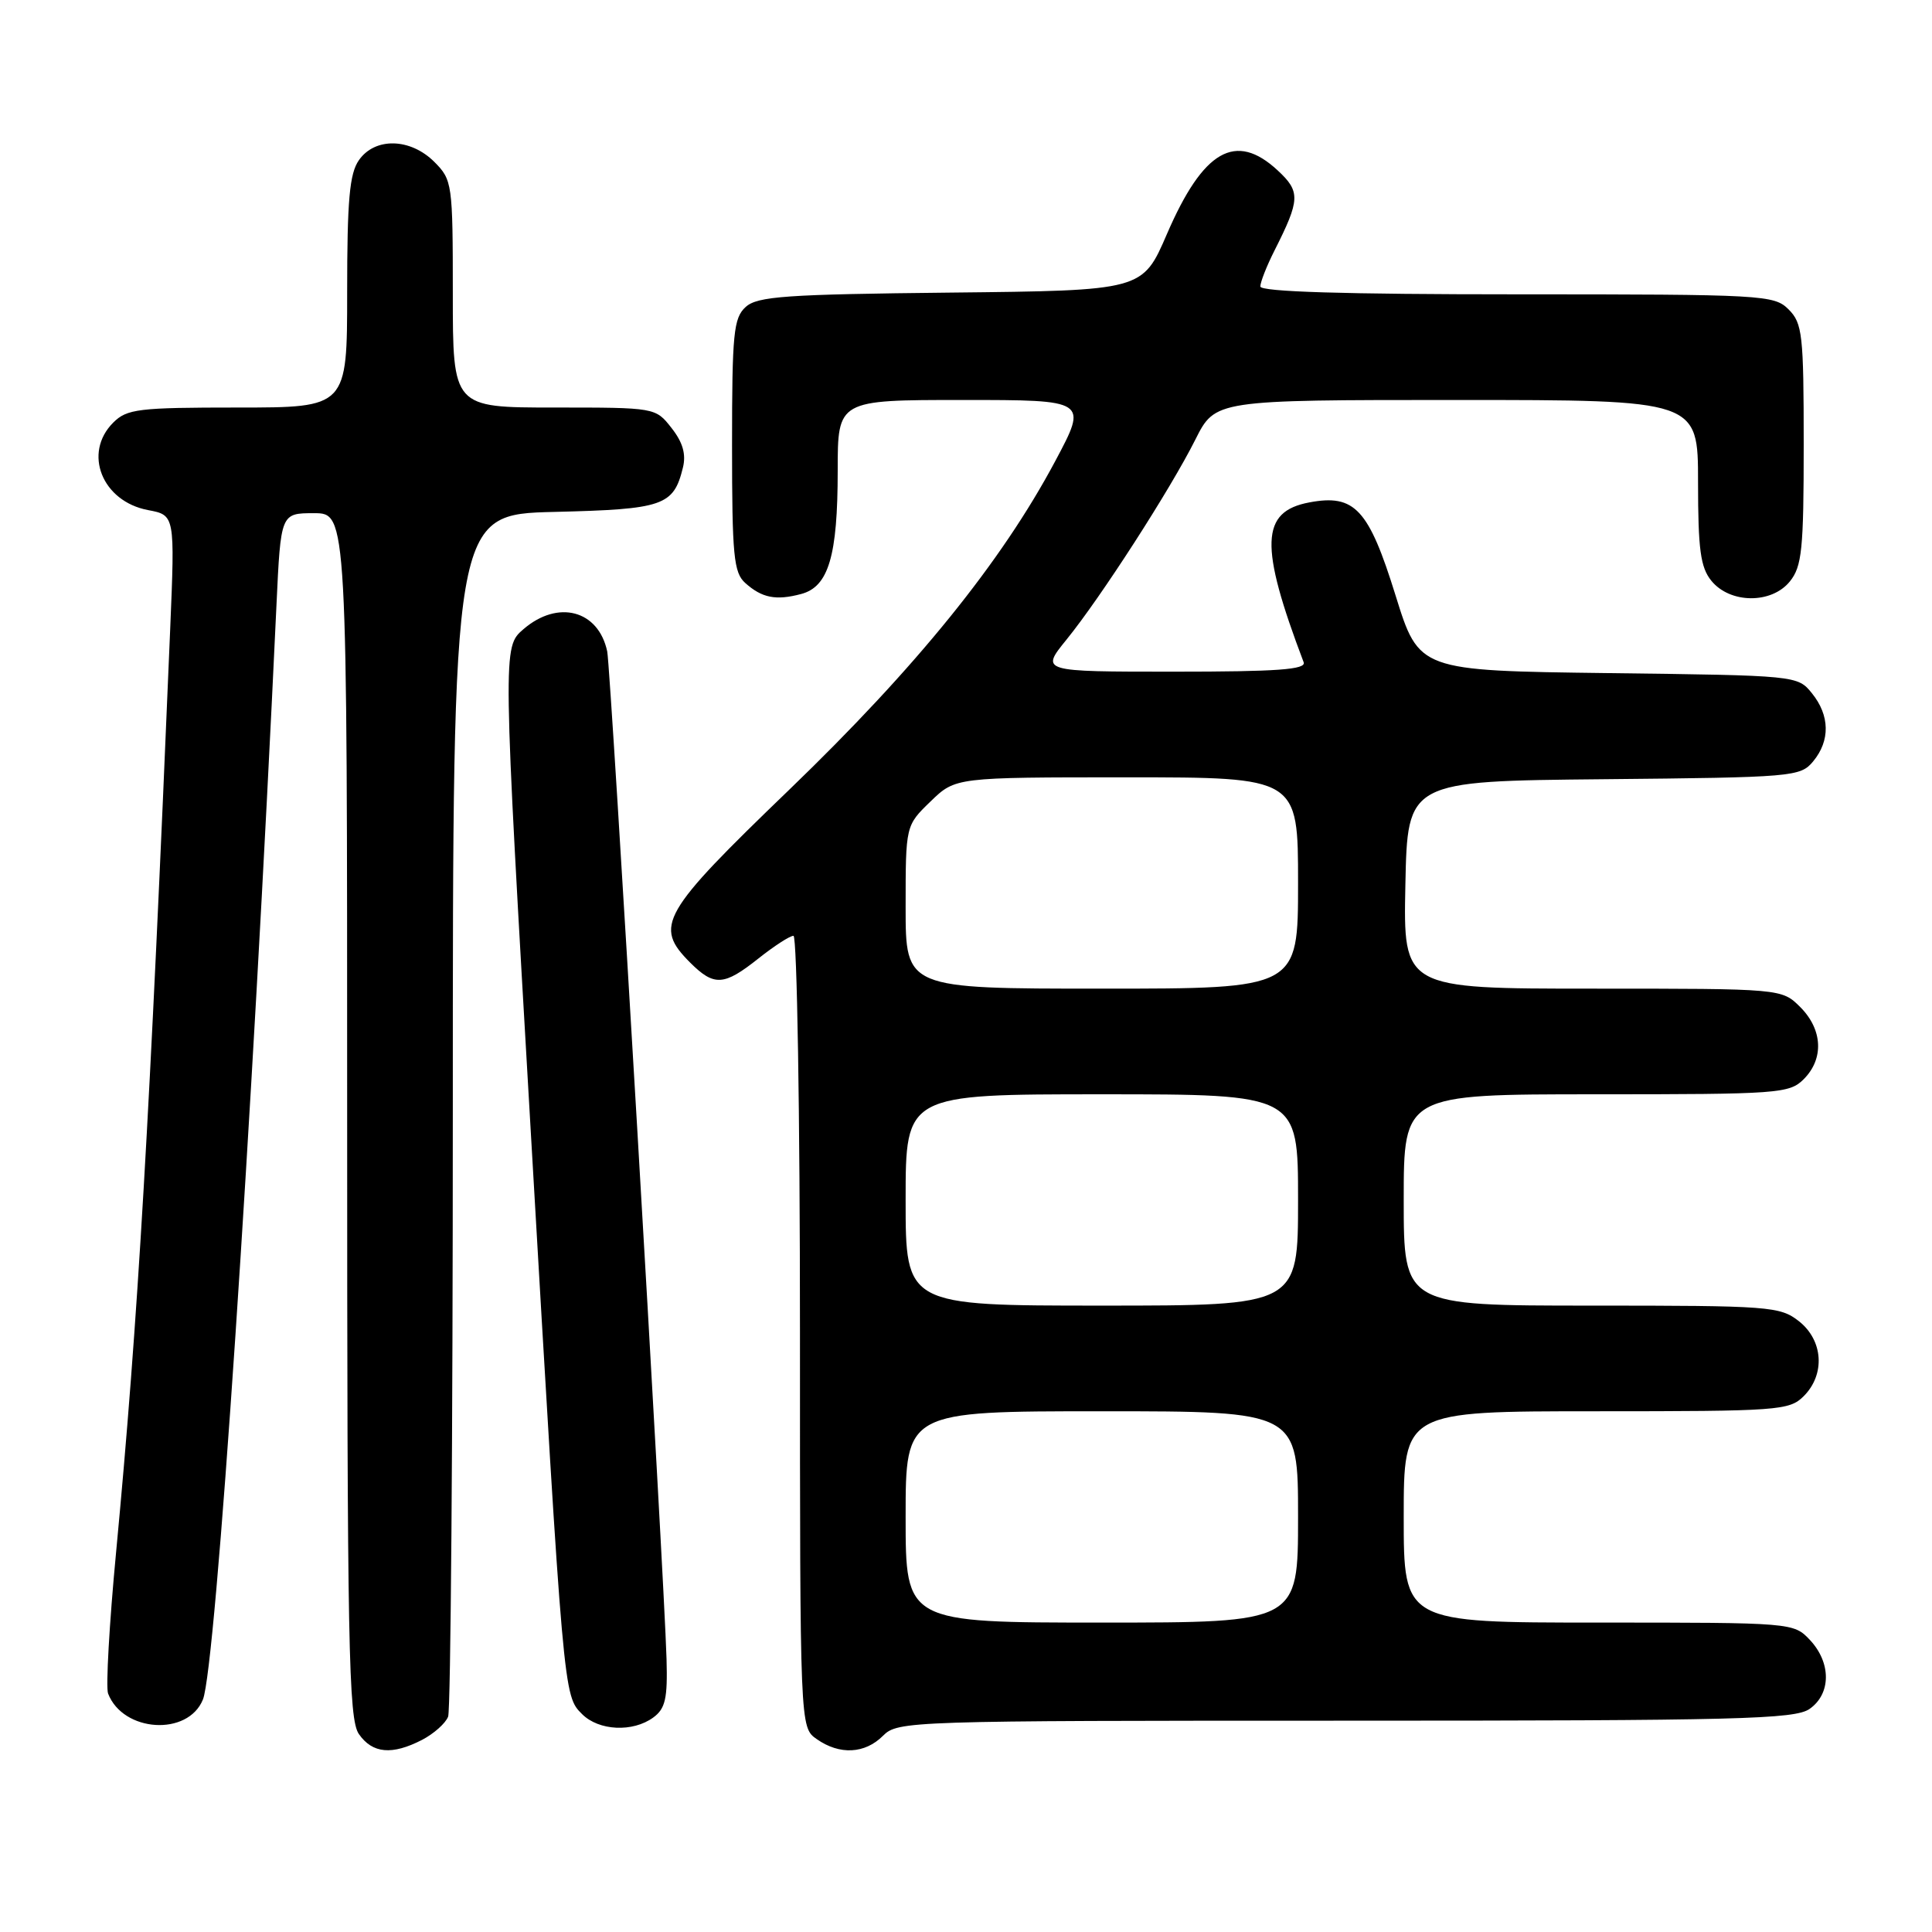 <?xml version="1.0" encoding="UTF-8" standalone="no"?>
<!DOCTYPE svg PUBLIC "-//W3C//DTD SVG 1.1//EN" "http://www.w3.org/Graphics/SVG/1.1/DTD/svg11.dtd" >
<svg xmlns="http://www.w3.org/2000/svg" xmlns:xlink="http://www.w3.org/1999/xlink" version="1.1" viewBox="0 0 256 256">
 <g >
 <path fill="currentColor"
d=" M 55.93 230.54 C 57.48 229.73 59.04 228.35 59.38 227.46 C 59.72 226.56 60.00 190.36 60.00 147.00 C 60.00 68.15 60.00 68.15 73.47 67.83 C 87.92 67.48 89.25 67.02 90.49 61.96 C 90.93 60.18 90.47 58.60 88.98 56.71 C 86.86 54.00 86.83 54.00 73.43 54.00 C 60.00 54.00 60.00 54.00 60.00 38.95 C 60.00 24.31 59.93 23.84 57.55 21.45 C 54.37 18.28 49.69 18.17 47.56 21.22 C 46.31 23.00 46.00 26.51 46.00 38.72 C 46.00 54.00 46.00 54.00 31.50 54.00 C 18.33 54.00 16.82 54.18 15.00 56.00 C 10.97 60.03 13.52 66.44 19.62 67.59 C 23.18 68.26 23.18 68.26 22.55 83.38 C 19.84 148.39 18.29 174.97 15.38 205.71 C 14.48 215.17 14.01 223.58 14.32 224.40 C 16.30 229.55 24.91 230.09 26.89 225.19 C 28.59 221.00 33.42 149.09 36.63 80.25 C 37.20 68.00 37.20 68.00 41.60 68.00 C 46.00 68.00 46.00 68.00 46.00 147.78 C 46.00 218.36 46.18 227.81 47.56 229.78 C 49.36 232.36 51.95 232.59 55.93 230.54 Z  M 117.00 230.00 C 118.96 228.04 120.33 228.00 178.28 228.00 C 230.31 228.00 237.83 227.81 239.78 226.44 C 242.64 224.44 242.66 220.33 239.83 217.31 C 237.66 215.01 237.53 215.00 211.83 215.00 C 186.00 215.00 186.00 215.00 186.00 201.00 C 186.00 187.00 186.00 187.00 211.50 187.00 C 235.67 187.00 237.10 186.90 239.00 185.00 C 241.88 182.12 241.59 177.61 238.37 175.07 C 235.86 173.10 234.51 173.00 210.87 173.00 C 186.00 173.00 186.00 173.00 186.00 159.00 C 186.00 145.00 186.00 145.00 211.50 145.00 C 235.67 145.00 237.10 144.90 239.00 143.00 C 241.70 140.30 241.52 136.43 238.55 133.45 C 236.09 131.00 236.09 131.00 211.02 131.00 C 185.94 131.00 185.94 131.00 186.22 117.25 C 186.50 103.50 186.50 103.50 212.50 103.25 C 237.59 103.01 238.56 102.93 240.25 100.89 C 242.53 98.14 242.47 94.80 240.09 91.86 C 238.19 89.51 238.08 89.50 213.10 89.19 C 188.02 88.87 188.02 88.87 184.92 78.90 C 181.36 67.44 179.51 65.44 173.50 66.57 C 167.02 67.78 166.86 72.25 172.74 87.75 C 173.11 88.72 169.27 89.00 155.54 89.00 C 137.87 89.00 137.87 89.00 141.32 84.75 C 145.85 79.17 155.07 64.87 158.39 58.25 C 161.03 53.00 161.03 53.00 193.02 53.00 C 225.00 53.00 225.00 53.00 225.00 63.89 C 225.00 72.79 225.32 75.18 226.76 76.95 C 229.23 80.00 234.73 80.05 237.16 77.05 C 238.77 75.06 239.00 72.82 239.00 58.89 C 239.00 44.33 238.83 42.83 237.00 41.00 C 235.08 39.08 233.67 39.00 201.00 39.00 C 178.13 39.00 167.00 38.66 167.00 37.96 C 167.00 37.39 167.84 35.25 168.87 33.21 C 172.29 26.44 172.33 25.39 169.30 22.58 C 163.73 17.41 159.43 19.88 154.62 31.02 C 151.39 38.50 151.39 38.50 126.00 38.77 C 104.14 39.00 100.37 39.26 98.81 40.67 C 97.20 42.13 97.00 44.17 97.00 59.00 C 97.00 73.63 97.22 75.88 98.75 77.25 C 100.96 79.23 102.81 79.60 106.15 78.71 C 109.79 77.75 111.00 73.68 111.00 62.35 C 111.00 53.00 111.00 53.00 127.57 53.00 C 144.14 53.00 144.14 53.00 139.83 61.09 C 132.70 74.47 121.42 88.41 104.60 104.62 C 87.57 121.03 86.61 122.70 91.45 127.55 C 94.63 130.72 95.92 130.64 100.50 127.00 C 102.58 125.35 104.66 124.00 105.14 124.00 C 105.61 124.00 106.00 147.60 106.00 176.44 C 106.00 228.89 106.00 228.89 108.22 230.44 C 111.25 232.57 114.60 232.40 117.00 230.00 Z  M 86.56 227.58 C 88.17 226.40 88.47 225.06 88.32 219.83 C 87.99 208.43 80.93 88.56 80.46 86.32 C 79.30 80.85 73.94 79.42 69.36 83.37 C 66.60 85.74 66.60 85.74 70.34 150.12 C 74.69 225.01 74.66 224.66 77.13 227.13 C 79.35 229.35 83.85 229.56 86.56 227.58 Z  M 120.00 201.00 C 120.00 187.00 120.00 187.00 146.00 187.00 C 172.00 187.00 172.00 187.00 172.00 201.00 C 172.00 215.00 172.00 215.00 146.00 215.00 C 120.00 215.00 120.00 215.00 120.00 201.00 Z  M 120.00 159.00 C 120.00 145.00 120.00 145.00 146.00 145.00 C 172.00 145.00 172.00 145.00 172.00 159.00 C 172.00 173.00 172.00 173.00 146.00 173.00 C 120.00 173.00 120.00 173.00 120.00 159.00 Z  M 120.00 120.20 C 120.00 109.39 120.00 109.39 123.30 106.20 C 126.60 103.00 126.60 103.00 149.30 103.00 C 172.00 103.00 172.00 103.00 172.00 117.00 C 172.00 131.00 172.00 131.00 146.00 131.00 C 120.00 131.00 120.00 131.00 120.00 120.20 Z "/>
</g>
</svg>